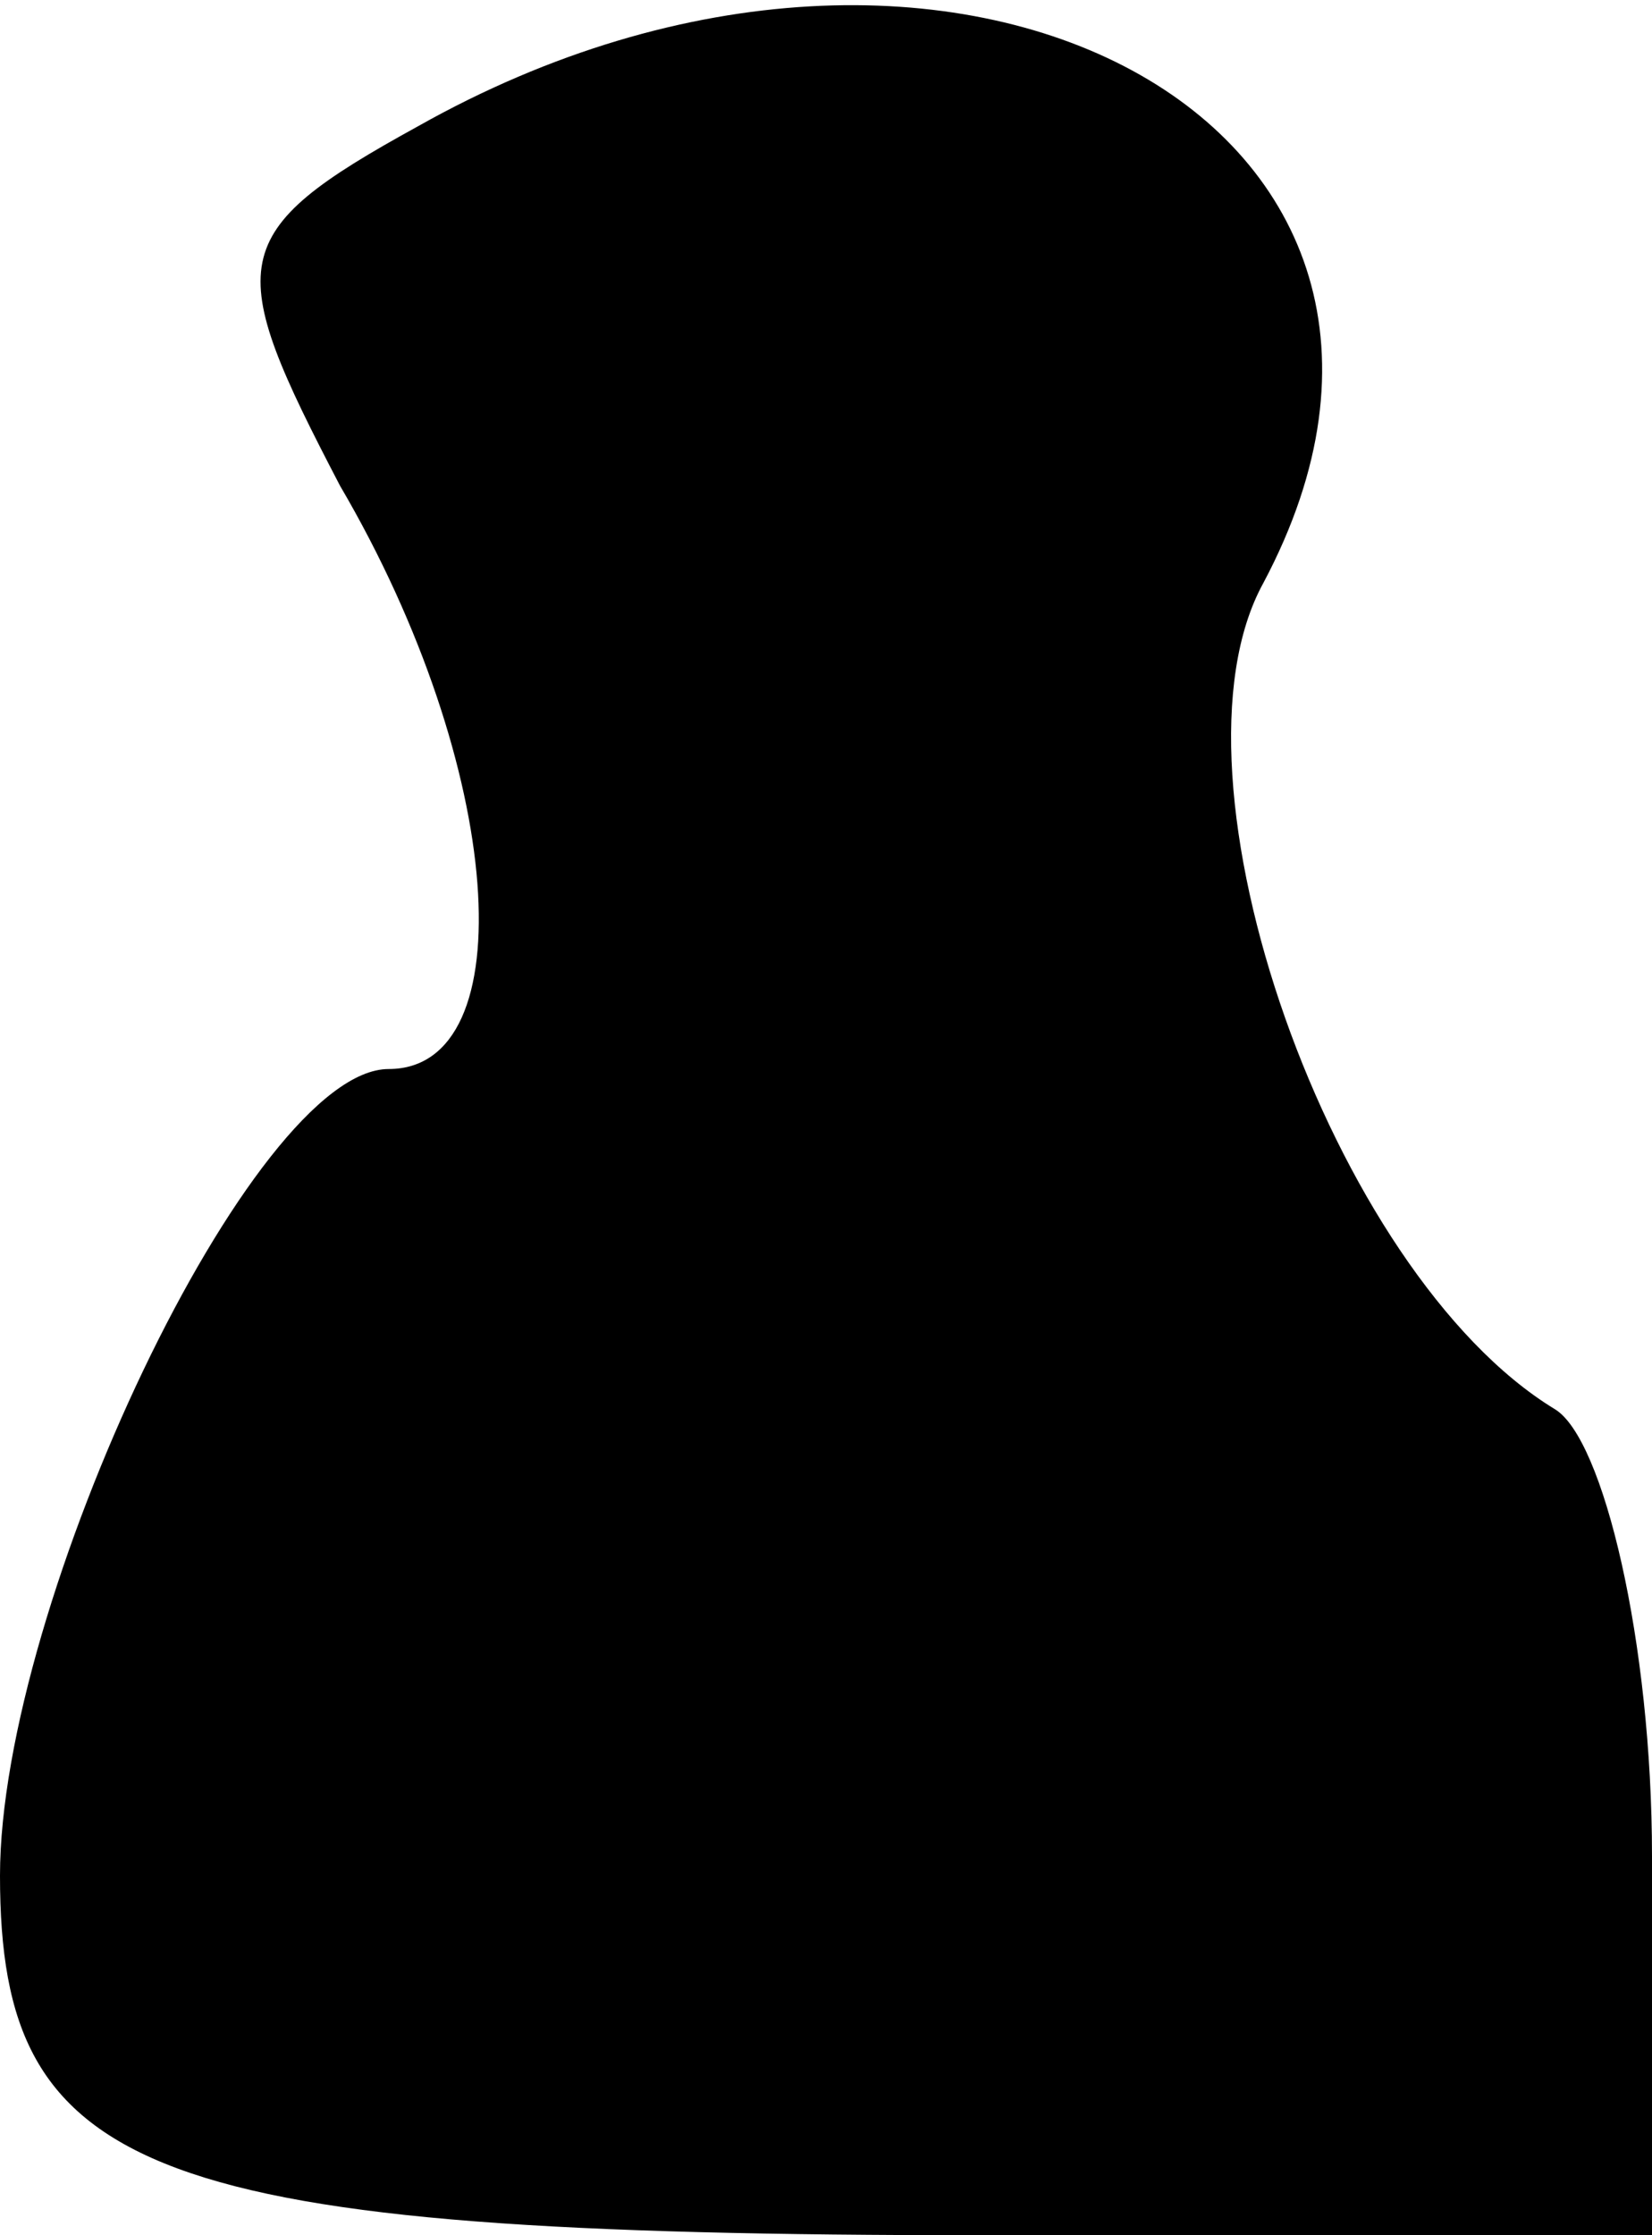 <?xml version="1.0" standalone="no"?>
<!DOCTYPE svg PUBLIC "-//W3C//DTD SVG 20010904//EN"
 "http://www.w3.org/TR/2001/REC-SVG-20010904/DTD/svg10.dtd">
<svg version="1.0" xmlns="http://www.w3.org/2000/svg"
 width="17pt" height="23pt" viewBox="0 0 17 23"
 preserveAspectRatio="xMidYMid meet">
<g transform="translate(0,23) scale(0.1,-0.1)"
fill="#000000" stroke="none">
<path fill="#000000" stroke="none" d="M43 217 c-20 -11 -20 -14 -8 -37 17
-29 19 -60 5 -60 -14 0 -40 -55 -40 -83 0 -31 15 -37 101 -37 l69 0 0 39 c0
22 -5 43 -10 46 -23 14 -41 65 -30 85 25 47 -32 78 -87 47z"/>
</g>
</svg>
